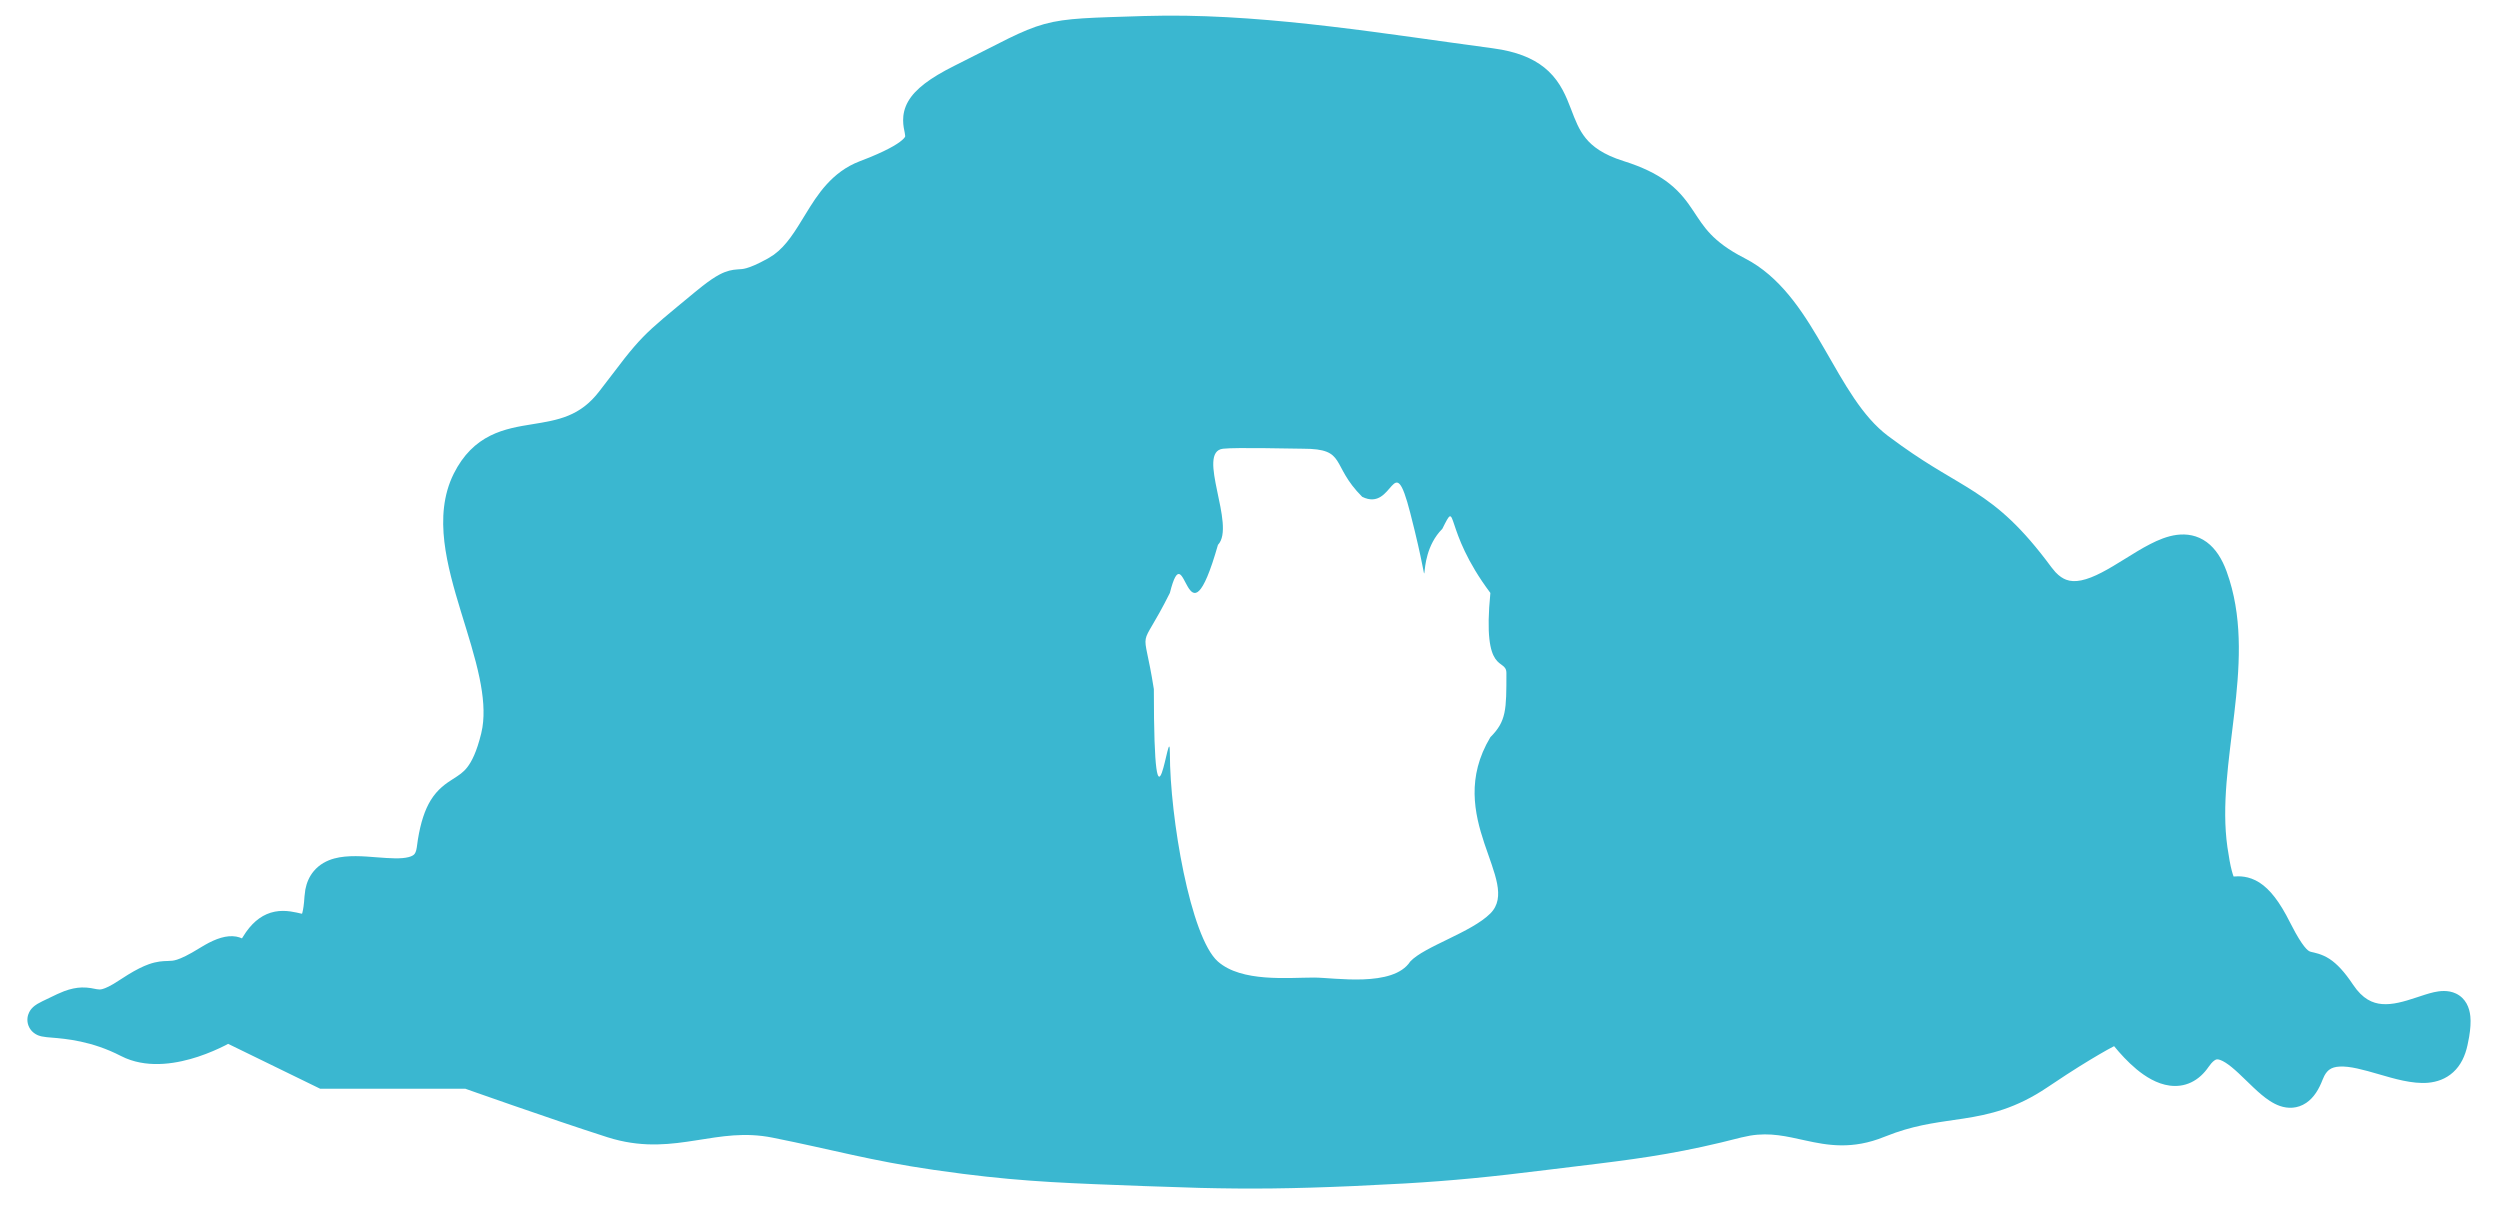 <svg width="78" height="38" viewBox="0 0 78 38" fill="none" xmlns="http://www.w3.org/2000/svg">
<path d="M36.359 0.488C39.738 0.465 43.323 1.074 46.566 1.505L46.856 1.551C47.508 1.674 47.975 1.9 48.317 2.225C48.699 2.588 48.872 3.03 49.008 3.383C49.151 3.757 49.26 4.049 49.477 4.315C49.682 4.566 50.014 4.823 50.649 5.023L50.884 5.101C51.408 5.286 51.793 5.496 52.095 5.737C52.441 6.013 52.651 6.309 52.828 6.575C53.008 6.845 53.146 7.069 53.372 7.306C53.593 7.536 53.909 7.789 54.431 8.055L54.644 8.173C55.684 8.795 56.344 9.884 56.916 10.875C57.558 11.989 58.098 12.992 58.906 13.601L59.335 13.914C60.288 14.592 60.933 14.911 61.61 15.349C62.386 15.85 63.073 16.437 64.008 17.703L64.132 17.853C64.253 17.981 64.365 18.05 64.464 18.087C64.596 18.137 64.747 18.145 64.933 18.108C65.335 18.026 65.782 17.758 66.31 17.43C66.558 17.276 66.823 17.11 67.081 16.978C67.336 16.846 67.622 16.726 67.916 16.688C68.226 16.648 68.555 16.698 68.851 16.915C69.131 17.122 69.328 17.44 69.47 17.828L69.561 18.099C69.98 19.456 69.868 20.897 69.71 22.255C69.537 23.745 69.311 25.128 69.495 26.43L69.564 26.857C69.586 26.977 69.608 27.078 69.63 27.16C69.652 27.245 69.672 27.306 69.688 27.347C69.852 27.335 70.156 27.321 70.493 27.535C70.823 27.746 71.127 28.137 71.447 28.777L71.615 29.095C71.768 29.369 71.878 29.519 71.956 29.601C72.033 29.682 72.068 29.689 72.121 29.702C72.203 29.723 72.434 29.759 72.679 29.917C72.916 30.072 73.149 30.323 73.416 30.723C73.718 31.176 74.03 31.302 74.316 31.326C74.646 31.354 74.999 31.252 75.384 31.124C75.558 31.067 75.762 30.996 75.941 30.956C76.103 30.921 76.375 30.878 76.629 31C76.938 31.15 77.048 31.447 77.074 31.703C77.093 31.889 77.078 32.106 77.037 32.351L76.987 32.605C76.914 32.946 76.775 33.238 76.542 33.451C76.307 33.667 76.026 33.758 75.756 33.782C75.26 33.825 74.684 33.651 74.233 33.52C73.724 33.372 73.319 33.26 72.998 33.277C72.853 33.284 72.755 33.318 72.686 33.367C72.635 33.401 72.576 33.46 72.52 33.564L72.466 33.684C72.354 33.976 72.198 34.245 71.955 34.409C71.679 34.596 71.38 34.592 71.133 34.506C70.91 34.429 70.711 34.282 70.552 34.149C70.388 34.011 70.22 33.846 70.069 33.7C69.912 33.547 69.768 33.409 69.627 33.294C69.484 33.178 69.369 33.107 69.279 33.074C69.2 33.044 69.163 33.051 69.141 33.059C69.118 33.067 69.066 33.093 68.992 33.177L68.911 33.282C68.764 33.497 68.582 33.667 68.362 33.771C68.141 33.876 67.912 33.899 67.697 33.871C67.291 33.819 66.928 33.583 66.66 33.361C66.381 33.129 66.139 32.859 65.972 32.655C65.968 32.65 65.964 32.645 65.96 32.64C65.897 32.673 65.824 32.711 65.744 32.756C65.447 32.923 65.027 33.171 64.478 33.527L63.886 33.919C62.896 34.588 62.07 34.774 61.262 34.899C60.564 35.007 59.92 35.068 59.138 35.339L58.794 35.468C57.791 35.877 57.012 35.733 56.326 35.582C55.736 35.453 55.235 35.328 54.606 35.431L54.328 35.489C52.575 35.943 51.36 36.121 49.873 36.305L48.265 36.501C46.505 36.721 45.316 36.837 43.835 36.924L42.225 37.005C40.311 37.088 39.021 37.101 37.422 37.062L35.684 37.005C33.46 36.92 32.062 36.881 30.04 36.624L29.131 36.5C27.147 36.212 26.015 35.877 24.105 35.495C23.232 35.321 22.521 35.453 21.711 35.58C20.956 35.699 20.13 35.809 19.15 35.54L18.953 35.482C18.032 35.187 16.902 34.801 16.005 34.489C15.556 34.334 15.164 34.196 14.885 34.098C14.745 34.049 14.633 34.009 14.557 33.982C14.544 33.977 14.531 33.973 14.521 33.969H9.99L9.886 33.918L7.118 32.568C7.088 32.584 7.055 32.603 7.02 32.62C6.811 32.725 6.517 32.858 6.178 32.97C5.569 33.17 4.7 33.342 3.924 33.017L3.77 32.945C2.863 32.477 2.05 32.41 1.616 32.374C1.523 32.367 1.396 32.357 1.305 32.337C1.278 32.331 1.237 32.321 1.193 32.304C1.156 32.289 1.074 32.253 0.999 32.175C0.907 32.079 0.838 31.931 0.858 31.756C0.876 31.612 0.947 31.516 0.981 31.475C1.049 31.395 1.131 31.344 1.165 31.323C1.213 31.294 1.268 31.266 1.324 31.238C1.437 31.181 1.593 31.107 1.787 31.016L1.999 30.926C2.202 30.85 2.383 30.814 2.553 30.809C2.762 30.803 2.952 30.851 3.018 30.863C3.085 30.874 3.126 30.877 3.198 30.858C3.289 30.833 3.449 30.766 3.722 30.584L3.996 30.409C4.252 30.252 4.459 30.15 4.64 30.085C4.899 29.993 5.083 29.986 5.227 29.983C5.341 29.98 5.406 29.978 5.523 29.941C5.657 29.898 5.871 29.802 6.235 29.576L6.388 29.485C6.74 29.284 7.069 29.17 7.369 29.221C7.436 29.233 7.496 29.253 7.55 29.277C7.556 29.266 7.564 29.256 7.57 29.244L7.676 29.081C7.929 28.722 8.227 28.512 8.573 28.444C8.919 28.375 9.255 28.474 9.392 28.503C9.403 28.506 9.414 28.506 9.423 28.508C9.425 28.501 9.429 28.494 9.431 28.487C9.459 28.384 9.485 28.22 9.5 27.97L9.527 27.751C9.568 27.539 9.651 27.345 9.787 27.182C9.967 26.965 10.202 26.847 10.428 26.785C10.845 26.671 11.358 26.717 11.744 26.747C12.188 26.782 12.515 26.802 12.748 26.742C12.849 26.716 12.898 26.682 12.924 26.655C12.947 26.629 12.986 26.573 13.004 26.437L13.038 26.195C13.126 25.654 13.257 25.264 13.438 24.968C13.656 24.615 13.921 24.44 14.125 24.31C14.323 24.183 14.451 24.104 14.581 23.936C14.714 23.764 14.872 23.465 15.014 22.882L15.052 22.693C15.124 22.241 15.08 21.727 14.961 21.15C14.824 20.489 14.601 19.801 14.379 19.075C14.162 18.364 13.948 17.619 13.864 16.903C13.78 16.183 13.823 15.448 14.158 14.777C14.455 14.184 14.845 13.818 15.299 13.592C15.73 13.377 16.198 13.302 16.596 13.238C17.411 13.106 18.098 12.999 18.707 12.197L19.49 11.177C19.699 10.914 19.872 10.711 20.057 10.521C20.425 10.142 20.845 9.807 21.681 9.115L21.912 8.929C22.128 8.76 22.3 8.644 22.45 8.565C22.676 8.446 22.844 8.417 23.001 8.406C23.124 8.397 23.174 8.399 23.288 8.367C23.411 8.333 23.613 8.255 23.961 8.063L24.143 7.948C24.546 7.656 24.807 7.215 25.142 6.667C25.499 6.083 25.95 5.365 26.822 5.032L27.133 4.91C27.8 4.636 28.082 4.444 28.195 4.324C28.222 4.295 28.233 4.276 28.237 4.269C28.24 4.264 28.241 4.262 28.241 4.261C28.242 4.255 28.244 4.232 28.228 4.143C28.197 3.98 28.088 3.589 28.337 3.159C28.557 2.779 29.014 2.434 29.776 2.053L31.463 1.201C31.886 0.995 32.225 0.849 32.587 0.749C33.295 0.555 34.057 0.554 35.687 0.5L36.359 0.488ZM40.659 14C40.359 14 38.573 13.953 38.159 14C37.306 14.098 38.573 16.403 38 17C37 20.5 37.001 16.502 36.5 18.5C35.5 20.5 35.659 19.32 36 21.5C36 27 36.5 22.288 36.5 23.5C36.5 25.5 37.142 29.245 37.999 30C38.74 30.652 40.183 30.5 40.999 30.5C41.63 30.5 43.467 30.817 43.999 30C44.437 29.529 45.904 29.095 46.499 28.5C47.499 27.5 45 25.5 46.5 23C47 22.5 47 22.143 47 21C47 20.501 46.24 21.133 46.5 18.5C45.001 16.501 45.5 15.501 45 16.5C44.001 17.5 44.846 19.287 43.999 16C43.463 13.921 43.5 16 42.5 15.5C41.5 14.5 42.037 14 40.659 14Z" fill="#3AB7D0"/>
</svg>
